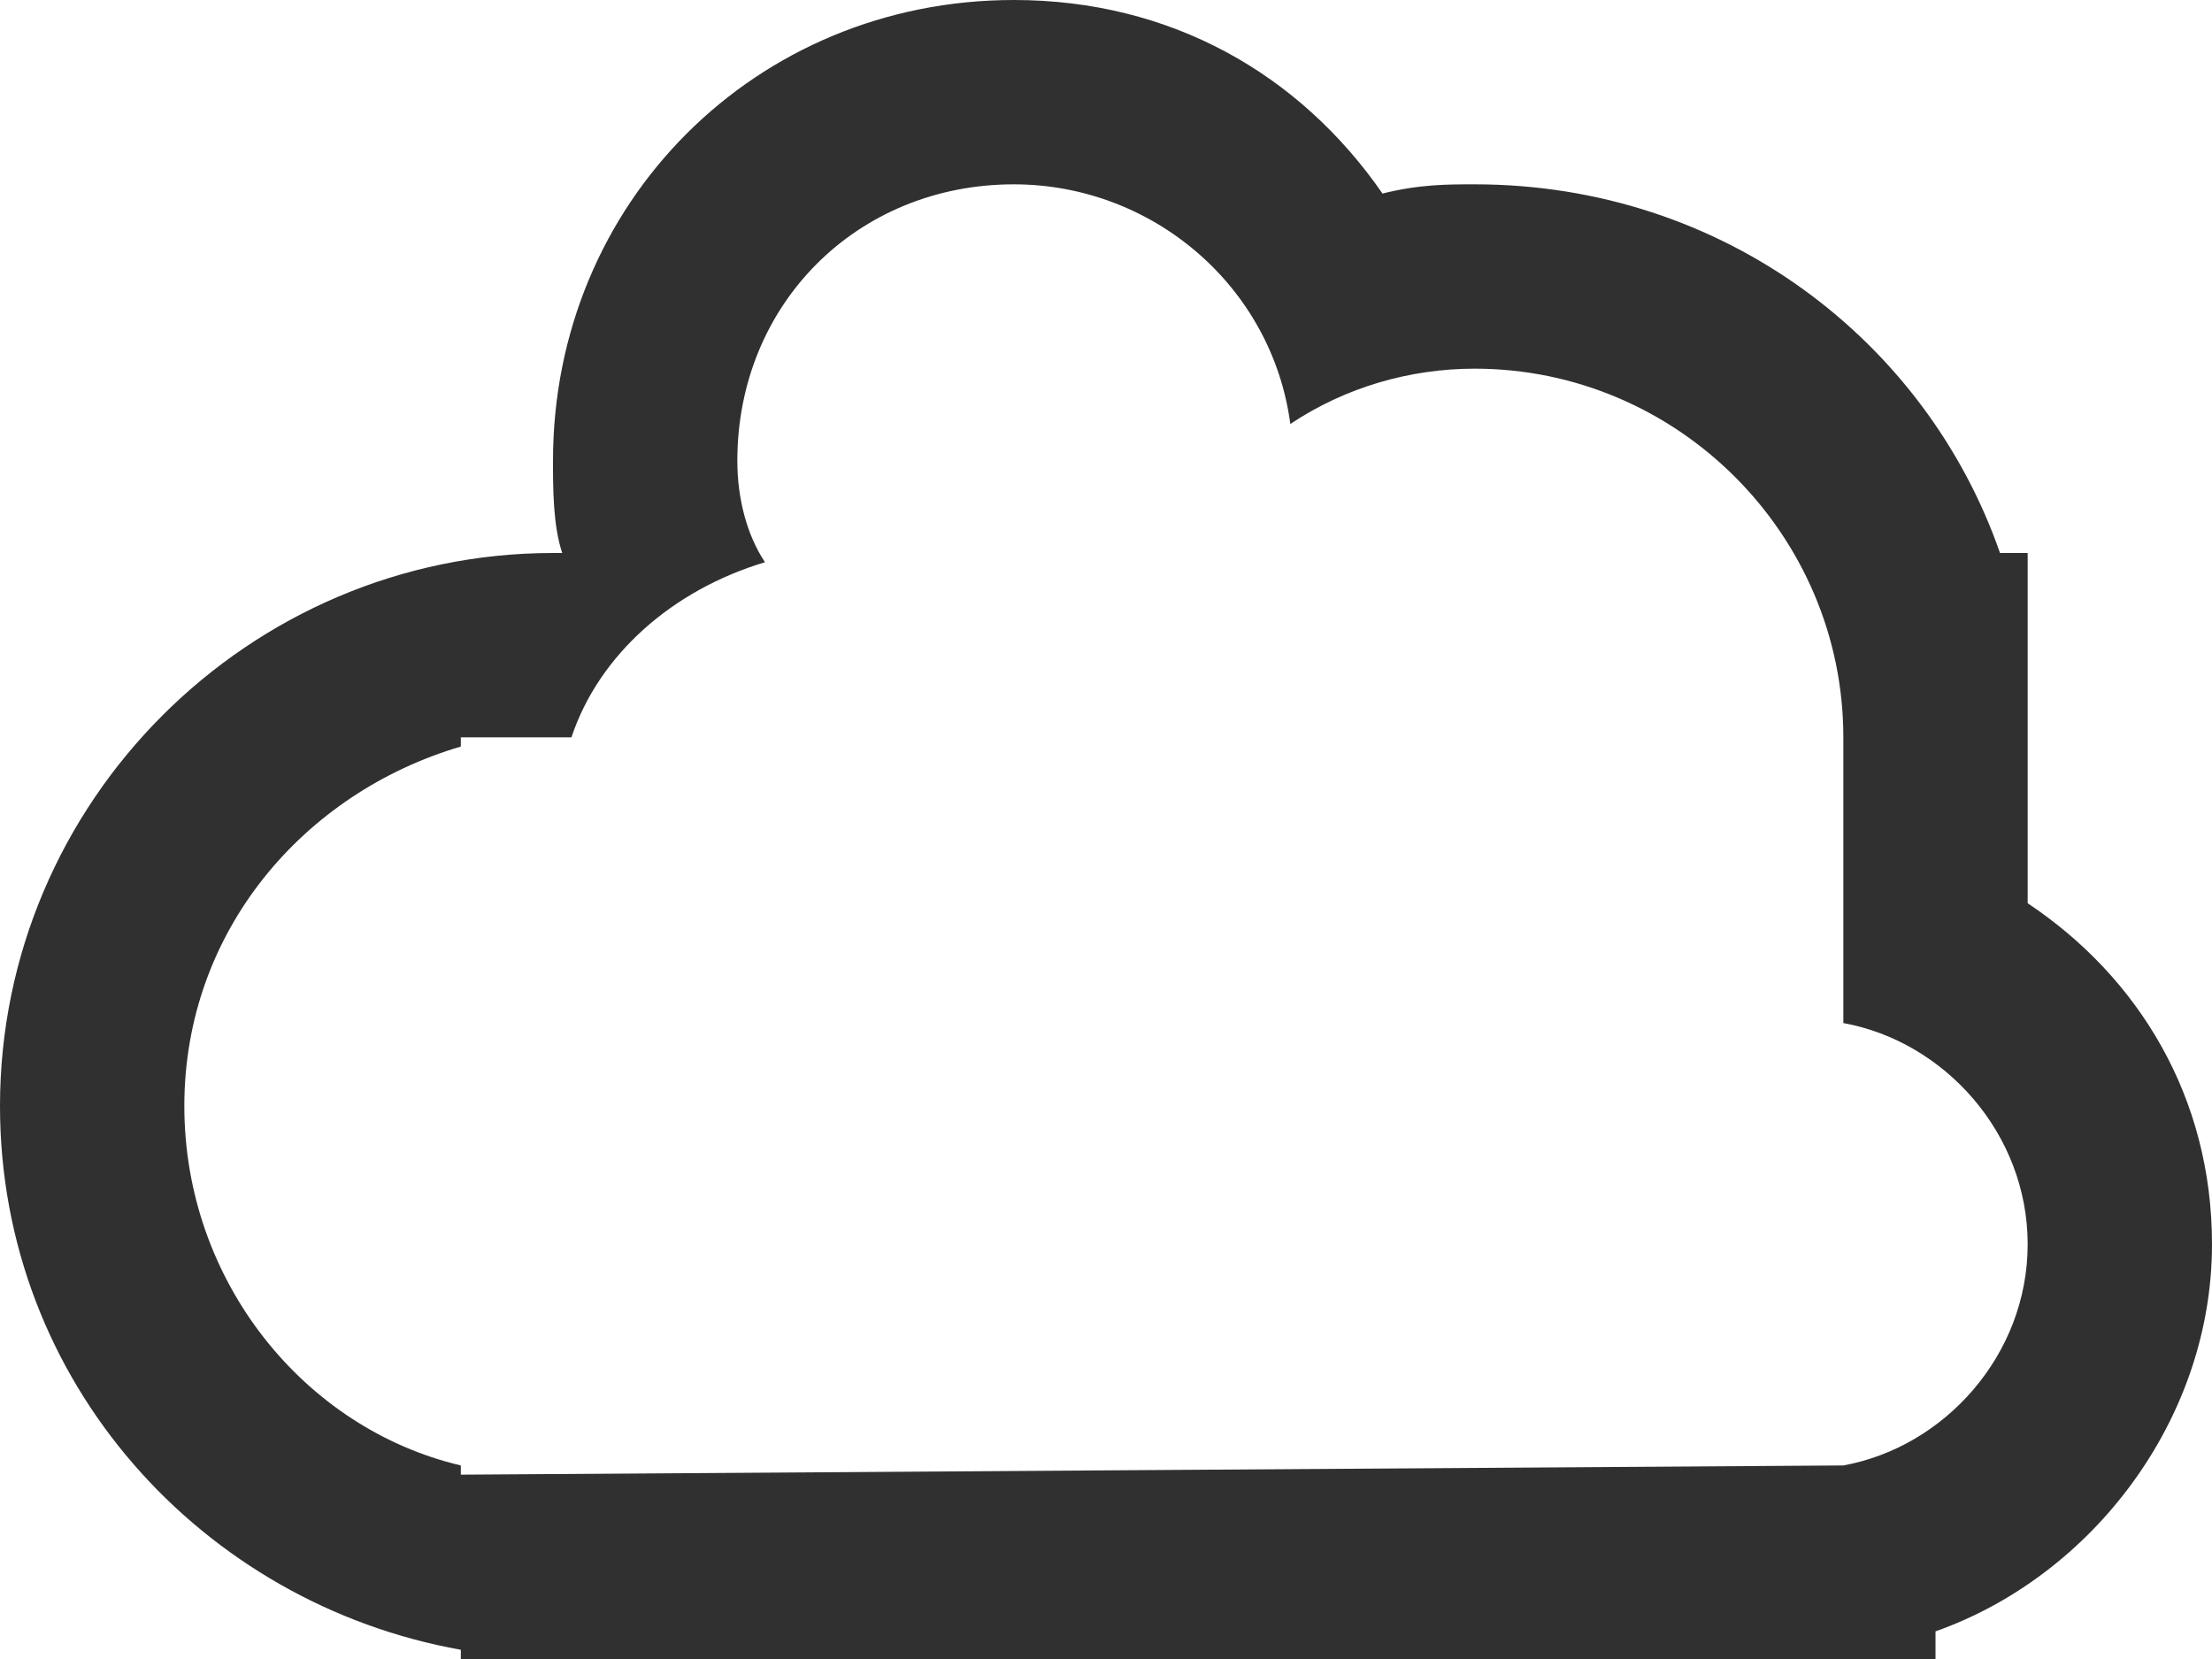 <?xml version="1.0" encoding="utf-8"?>
<!-- Generator: Adobe Illustrator 19.0.0, SVG Export Plug-In . SVG Version: 6.00 Build 0)  -->
<svg version="1.1" id="Layer_1" xmlns="http://www.w3.org/2000/svg" xmlns:xlink="http://www.w3.org/1999/xlink" x="0px" y="0px"
	 viewBox="0 0 24 18" style="enable-background:new 0 0 24 18;" xml:space="preserve">
<style type="text/css">
	.st0{fill-rule:evenodd;clip-rule:evenodd;fill:#303031;}
</style>
<g id="XMLID_2_">
	<g id="XMLID_56_">
		<path id="XMLID_57_" class="st0" d="M22,9.8V6h-0.3c-0.8-2.3-3-4-5.7-4c-0.3,0-0.6,0-1,0.1C14.1,0.8,12.7,0,11,0C8.2,0,6,2.2,6,5
			c0,0.3,0,0.7,0.1,1C6.1,6,6,6,6,6c-3.3,0-6,2.7-6,6c0,3,2.2,5.4,5,5.9V18h16v-0.3c1.7-0.6,3-2.3,3-4.2C24,11.9,23.2,10.6,22,9.8z
			 M20,15.9L20,15.9L5,16v-0.1c-1.7-0.4-3-2-3-3.9c0-1.9,1.3-3.4,3-3.9V8h1.2c0.3-0.9,1.1-1.6,2.1-1.9C8.1,5.8,8,5.4,8,5
			c0-1.7,1.3-3,3-3c1.5,0,2.8,1.1,3,2.6C14.6,4.2,15.3,4,16,4c2.2,0,4,1.8,4,4v3.1c1.1,0.2,2,1.2,2,2.4S21.1,15.7,20,15.9z"/>
	</g>
</g>
</svg>
